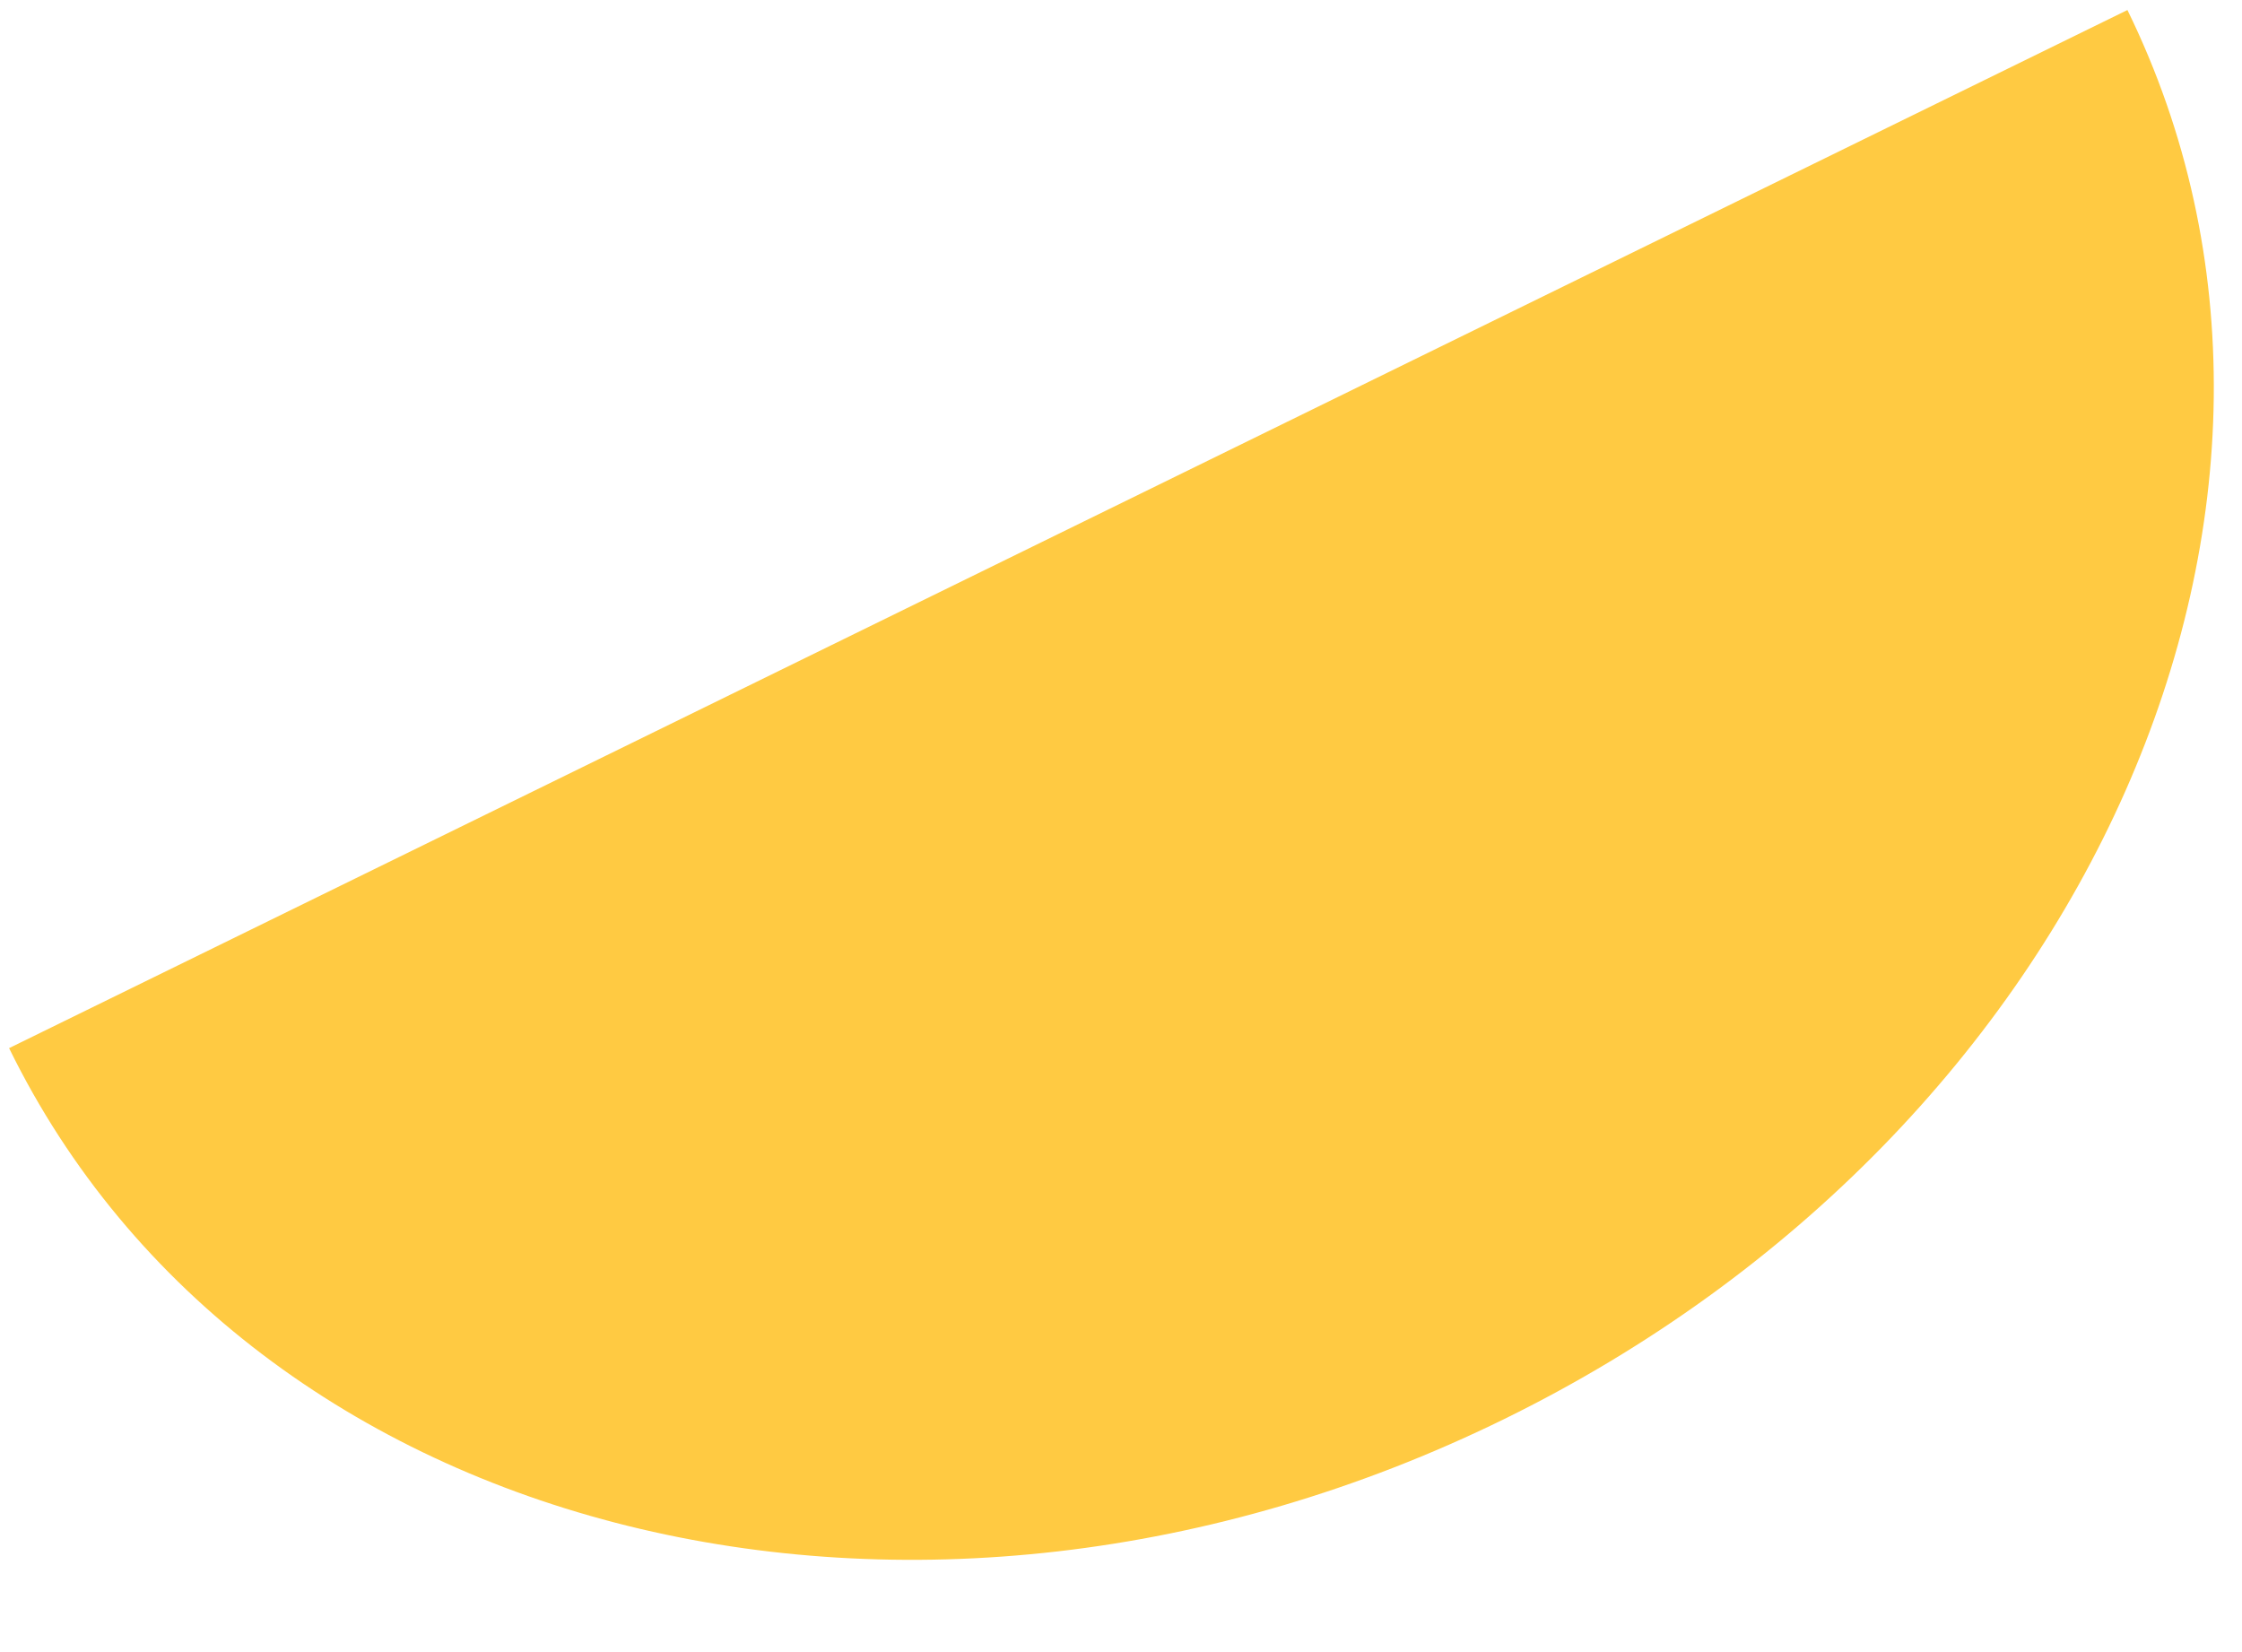 <svg width="19" height="14" viewBox="0 0 19 14" fill="none" xmlns="http://www.w3.org/2000/svg">
<path d="M0.077 8.882C2.12 13.055 7.79 14.456 12.746 12.026C17.702 9.596 20.068 4.25 18.029 0.085L0.077 8.882Z" fill="#FFCA42"/>
</svg>
